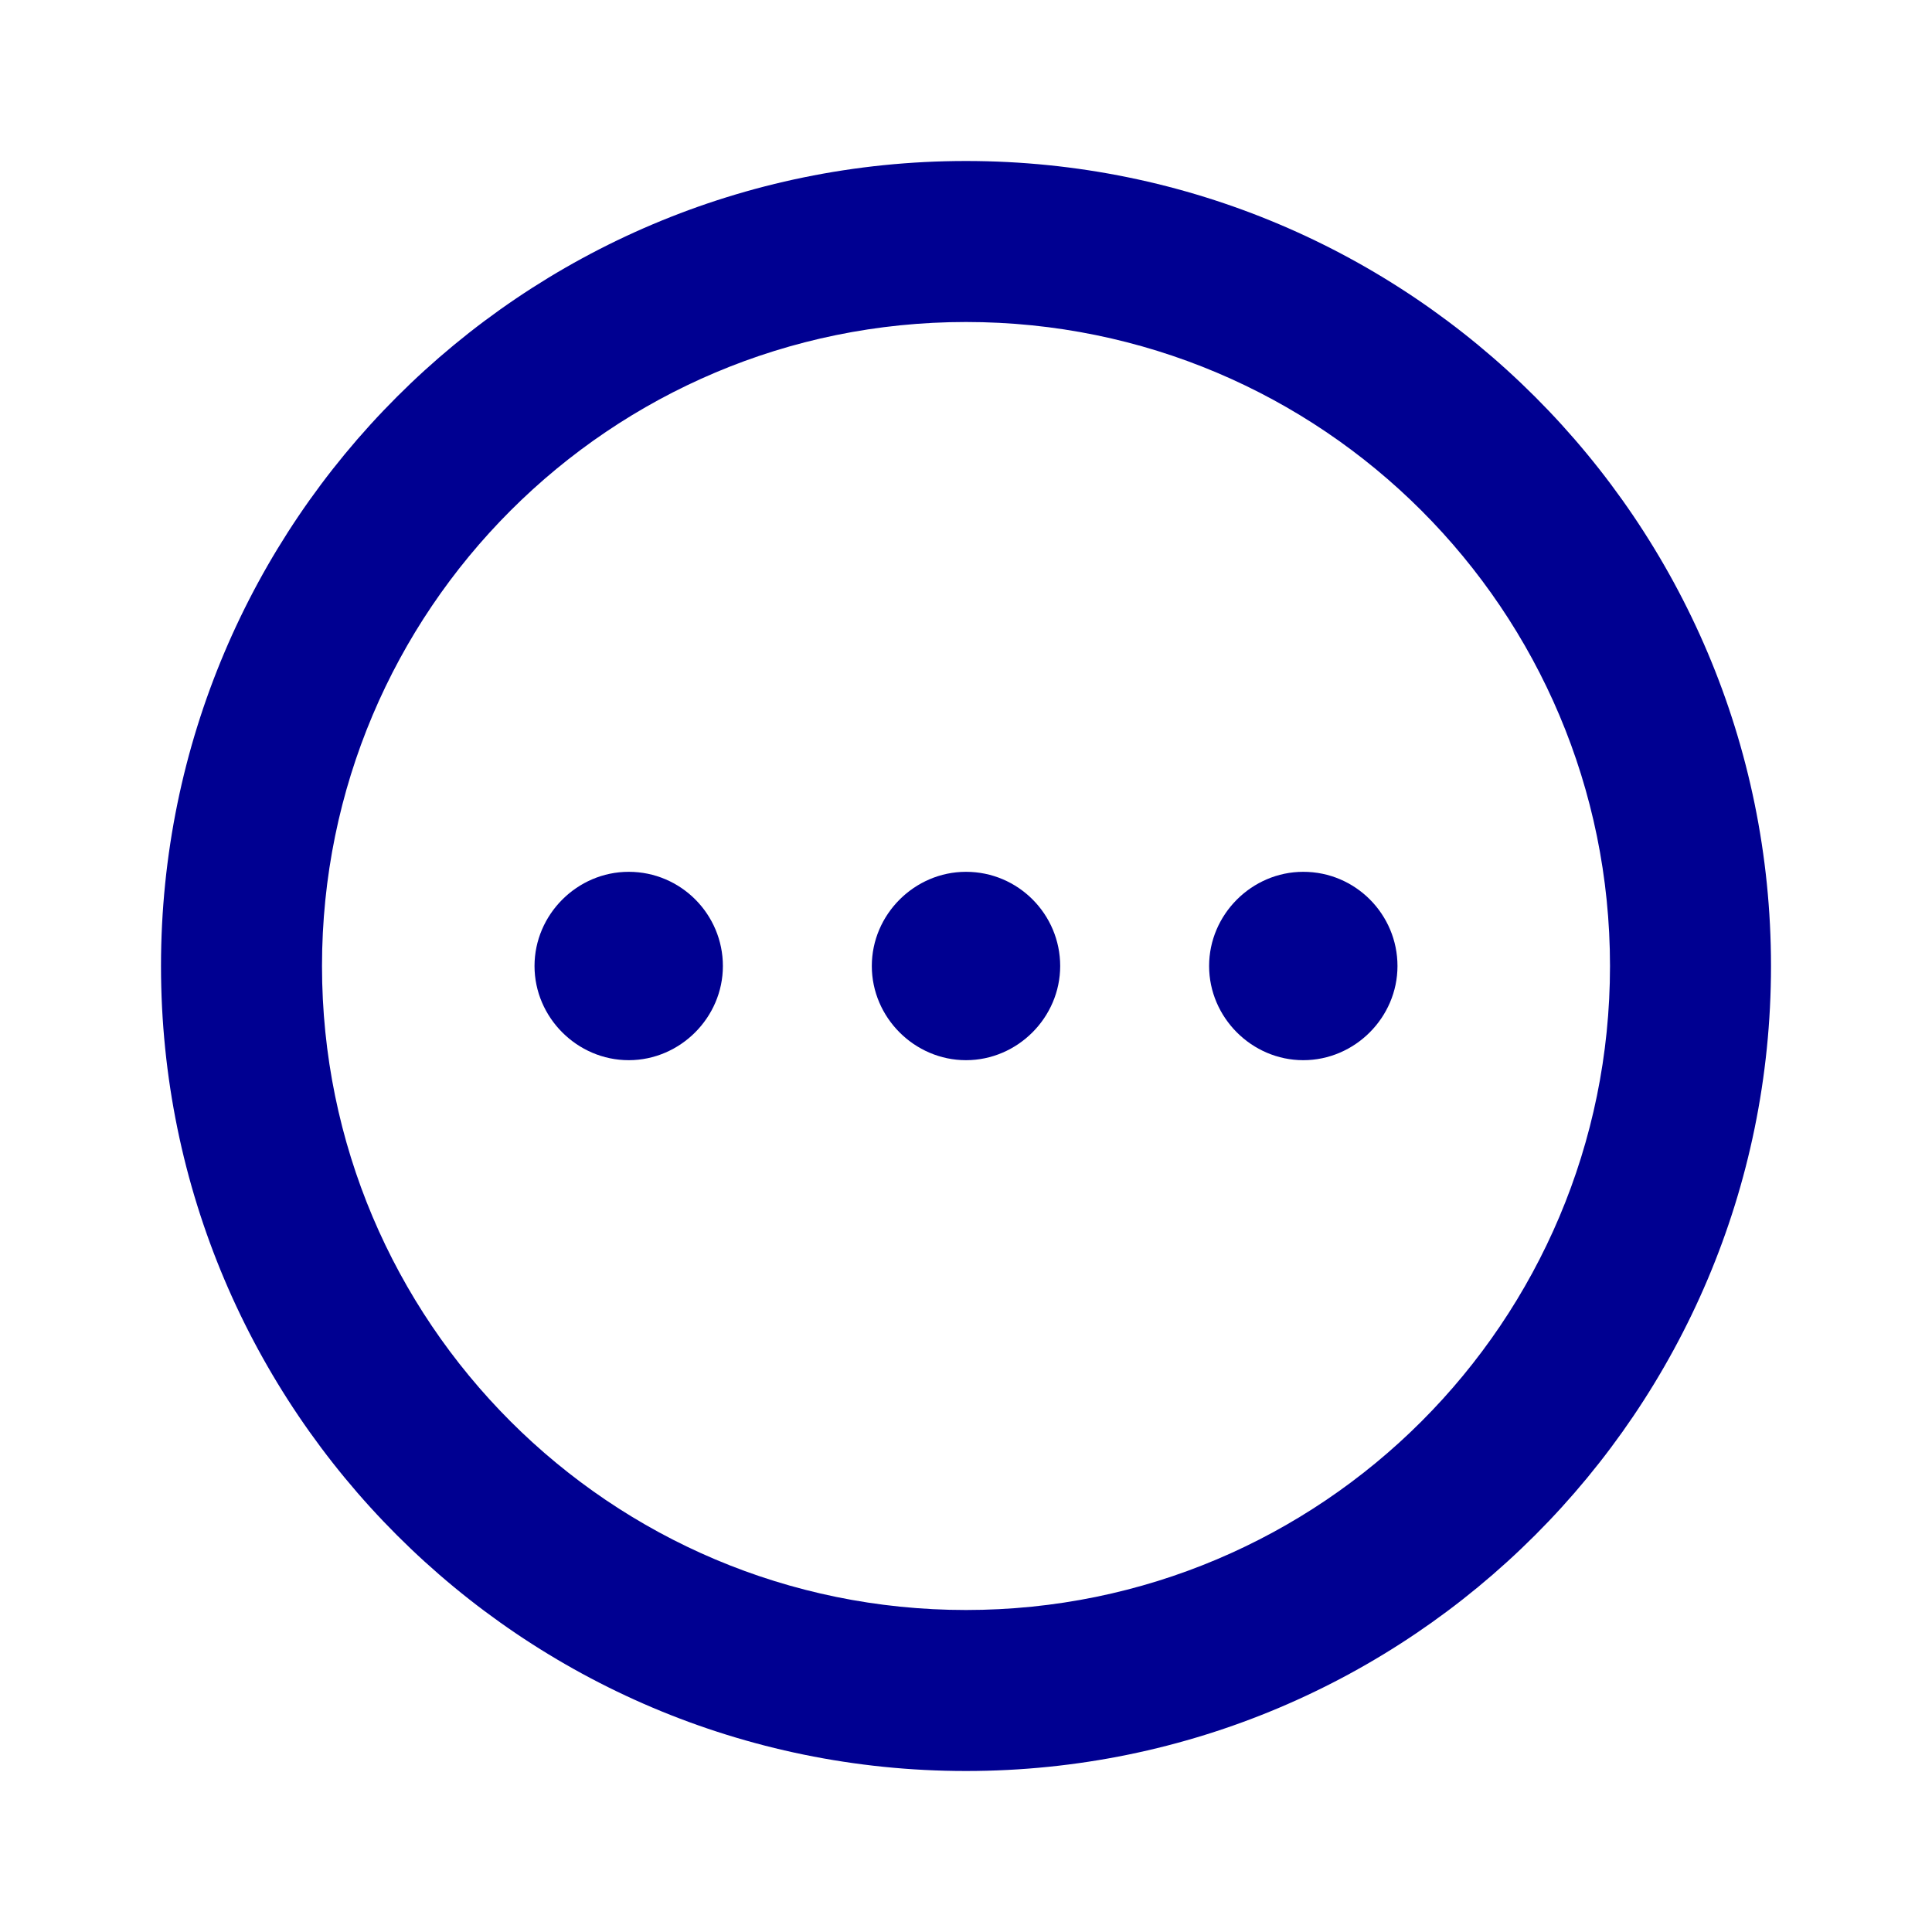 <svg width="24" height="24" viewBox="0 0 24 24" fill="none" xmlns="http://www.w3.org/2000/svg">
<path fill-rule="evenodd" clip-rule="evenodd" d="M12 2C6.48 2 2 6.48 2 12C2 17.52 6.48 22 12 22C17.52 22 22 17.52 22 12C22 6.48 17.52 2 12 2ZM12 20C7.58 20 4 16.42 4 12C4 7.58 7.58 4 12 4C16.42 4 20 7.58 20 12C20 16.42 16.42 20 12 20Z" fill="#000091"/>
<path fill-rule="evenodd" clip-rule="evenodd" d="M12 10.83C11.36 10.83 10.83 11.36 10.83 12C10.83 12.64 11.36 13.17 12 13.17C12.64 13.17 13.17 12.64 13.17 12C13.17 11.36 12.65 10.83 12 10.83Z" fill="#000091"/>
<path fill-rule="evenodd" clip-rule="evenodd" d="M7.81 10.83C7.17 10.83 6.64 11.36 6.64 12C6.64 12.64 7.17 13.17 7.81 13.17C8.45 13.17 8.98 12.64 8.98 12C8.98 11.36 8.46 10.83 7.81 10.83Z" fill="#000091"/>
<path fill-rule="evenodd" clip-rule="evenodd" d="M16.19 10.83C15.55 10.83 15.02 11.36 15.02 12C15.02 12.64 15.55 13.17 16.19 13.17C16.83 13.17 17.36 12.64 17.36 12C17.36 11.36 16.84 10.83 16.19 10.83Z" fill="#000091"/>
</svg>
